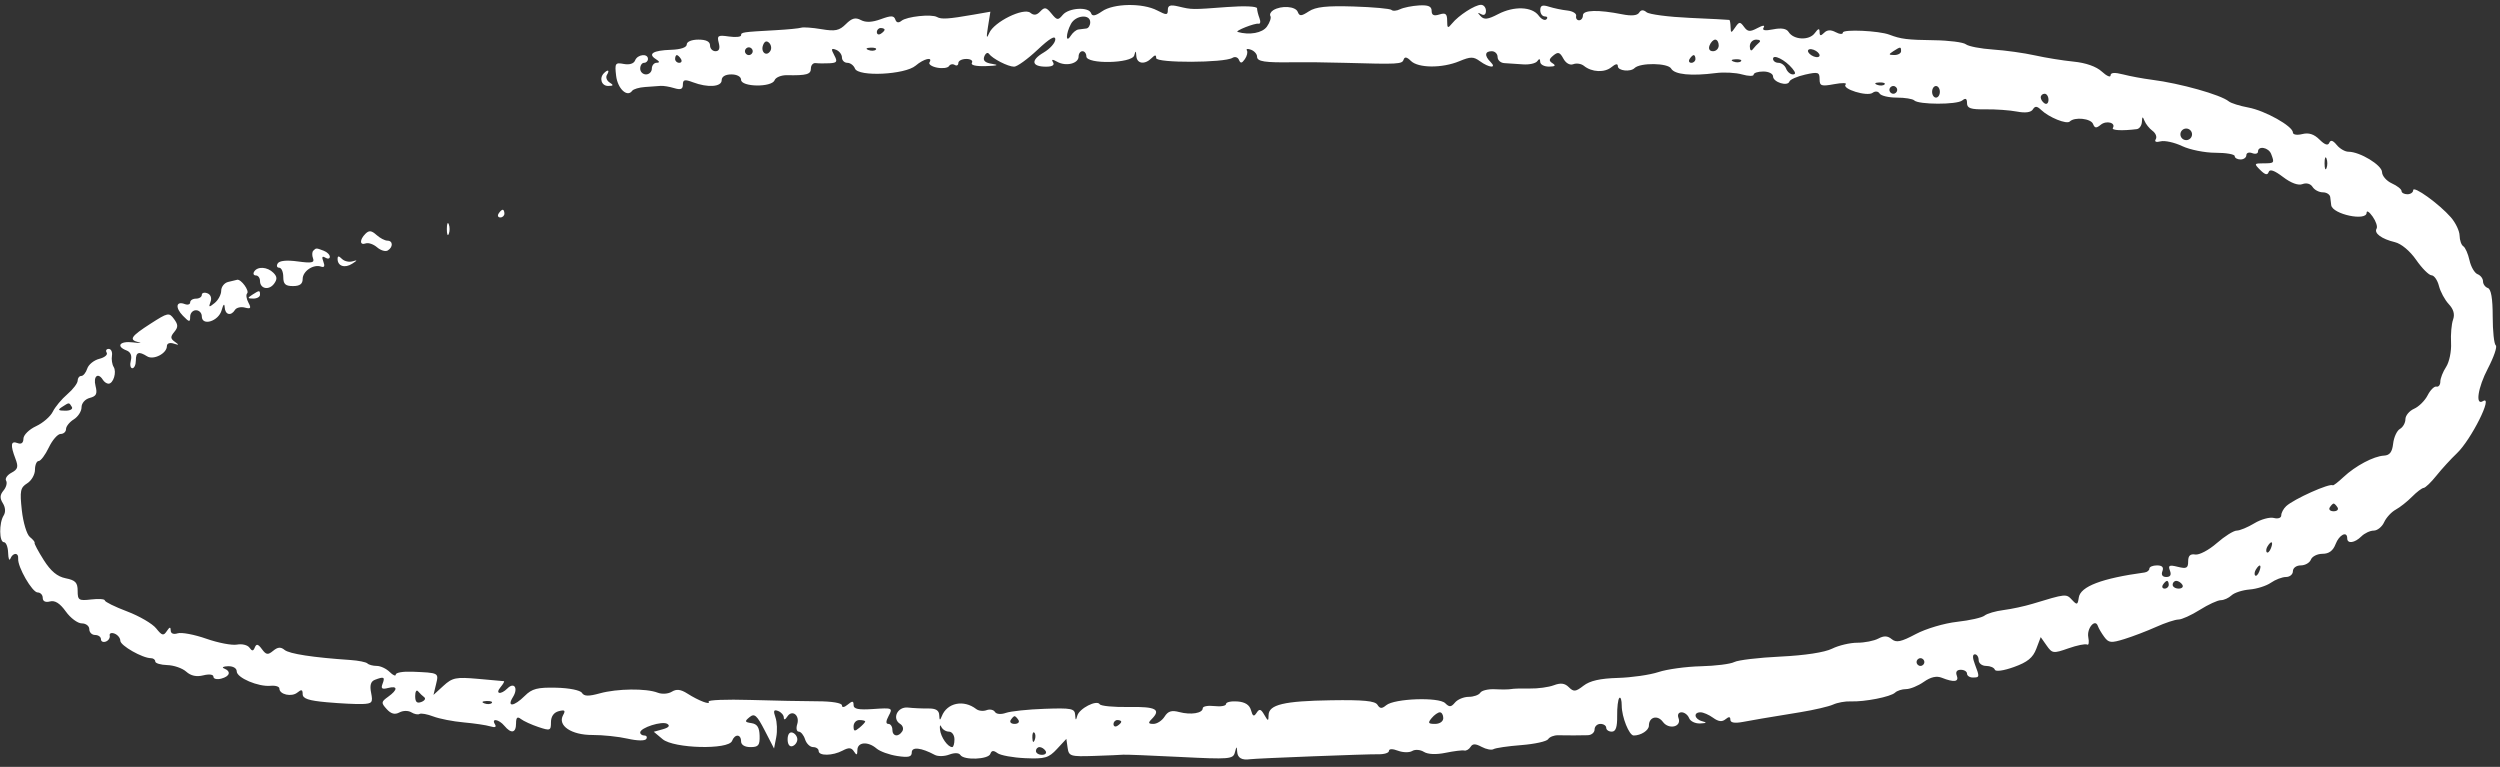 <svg width="326" height="100" viewBox="0 0 326 100" fill="none" xmlns="http://www.w3.org/2000/svg">
<rect x="0" y="0" width="326" height="100" fill="#333333" stroke="none"/>
<path fill-rule="evenodd" clip-rule="evenodd" d="M135.655 1.489C135.189 1.986 134.81 2.039 134.363 1.669C133.489 0.946 129.616 2.85 128.996 4.307C128.642 5.138 128.602 4.927 128.835 3.472L129.146 1.526L126.929 1.913C123.688 2.48 122.748 2.541 122.19 2.221C121.471 1.808 118.239 2.151 117.553 2.713C117.17 3.027 116.893 2.968 116.747 2.54C116.568 2.018 116.195 2.01 114.859 2.501C113.724 2.918 112.898 2.954 112.262 2.616C111.551 2.236 111.086 2.361 110.301 3.143C109.446 3.995 108.911 4.107 107.128 3.806C105.948 3.607 104.755 3.52 104.477 3.612C104.198 3.704 102.719 3.849 101.188 3.934C96.766 4.181 96.635 4.2 96.635 4.606C96.635 4.818 95.918 4.886 95.041 4.758C93.615 4.549 93.476 4.639 93.728 5.602C93.918 6.324 93.777 6.678 93.299 6.678C92.908 6.678 92.588 6.338 92.588 5.922C92.588 5.418 92.082 5.166 91.07 5.166C90.194 5.166 89.553 5.432 89.553 5.796C89.552 6.185 88.769 6.452 87.503 6.494C85.171 6.57 84.433 7.022 85.52 7.706C86.024 8.024 86.06 8.178 85.632 8.183C85.284 8.187 84.999 8.531 84.999 8.947C84.999 9.363 84.658 9.703 84.241 9.703C83.823 9.703 83.482 9.363 83.482 8.947C83.482 8.531 83.709 8.191 83.988 8.191C84.266 8.191 84.494 7.964 84.494 7.687C84.494 6.926 83.123 7.082 82.817 7.876C82.654 8.299 82.077 8.48 81.342 8.34C80.226 8.128 80.15 8.245 80.342 9.881C80.539 11.564 81.791 12.743 82.43 11.846C82.591 11.619 83.349 11.394 84.114 11.346C84.879 11.297 85.79 11.232 86.138 11.2C86.486 11.168 87.282 11.299 87.908 11.49C88.758 11.749 89.047 11.634 89.047 11.035C89.047 10.382 89.288 10.324 90.344 10.724C92.297 11.464 94.106 11.337 94.106 10.459C94.106 9.989 94.583 9.703 95.37 9.703C96.109 9.703 96.635 9.993 96.635 10.4C96.635 11.355 100.637 11.415 101.003 10.466C101.148 10.088 101.876 9.79 102.619 9.805C105.193 9.854 105.741 9.7 105.741 8.925C105.741 8.497 106.026 8.183 106.374 8.229C106.722 8.273 107.526 8.284 108.162 8.25C109.152 8.199 109.241 8.048 108.783 7.194C108.346 6.38 108.389 6.251 109.018 6.491C109.442 6.654 109.789 7.102 109.789 7.489C109.789 7.875 110.106 8.191 110.493 8.191C110.881 8.191 111.327 8.528 111.486 8.939C111.909 10.038 118.01 9.746 119.4 8.56C120.469 7.648 121.686 7.36 121.207 8.133C121.055 8.379 121.502 8.688 122.201 8.822C122.9 8.955 123.596 8.864 123.748 8.619C123.9 8.374 124.236 8.305 124.495 8.465C124.754 8.624 124.966 8.514 124.966 8.221C124.966 7.927 125.434 7.687 126.007 7.687C126.58 7.687 126.908 7.913 126.736 8.191C126.544 8.501 127.262 8.666 128.603 8.619C130.057 8.569 130.33 8.475 129.42 8.336C128.448 8.189 128.142 7.908 128.352 7.361C128.514 6.94 128.787 6.783 128.957 7.014C129.435 7.665 131.448 8.695 132.241 8.695C132.633 8.695 134.002 7.708 135.283 6.502C136.878 5.001 137.613 4.569 137.613 5.133C137.613 5.586 136.926 6.361 136.086 6.855C134.368 7.867 134.513 8.695 136.408 8.695C137.217 8.695 137.546 8.49 137.321 8.127C137.068 7.72 137.224 7.702 137.868 8.061C139.007 8.696 140.648 8.292 140.648 7.376C140.648 6.992 140.876 6.678 141.154 6.678C141.433 6.678 141.66 6.981 141.66 7.35C141.66 8.405 147.619 8.285 147.905 7.224C148.082 6.566 148.13 6.581 148.178 7.309C148.246 8.325 149.273 8.469 150.159 7.586C150.62 7.127 150.766 7.125 150.766 7.575C150.766 8.235 159.651 8.206 160.715 7.543C161.039 7.341 161.42 7.461 161.561 7.81C161.759 8.293 161.94 8.27 162.33 7.711C162.611 7.308 162.73 6.8 162.595 6.582C162.46 6.364 162.703 6.321 163.135 6.486C163.567 6.651 163.92 7.053 163.92 7.381C163.92 8.03 164.886 8.179 168.726 8.118C170.117 8.096 173.077 8.13 175.303 8.193C182.393 8.394 182.831 8.37 183.03 7.775C183.165 7.371 183.457 7.422 183.98 7.943C184.932 8.892 188.064 8.912 190.296 7.983C191.77 7.369 192.142 7.369 192.984 7.983C194.179 8.854 195.222 8.934 194.375 8.09C193.549 7.267 193.612 6.678 194.527 6.678C194.944 6.678 195.286 7.019 195.286 7.435C195.286 7.85 195.684 8.209 196.171 8.232C196.658 8.254 197.739 8.326 198.574 8.392C199.409 8.457 200.259 8.269 200.463 7.973C200.712 7.613 200.837 7.643 200.843 8.065C200.847 8.412 201.362 8.691 201.989 8.687C202.78 8.682 202.927 8.553 202.471 8.264C201.943 7.931 201.961 7.728 202.562 7.231C203.171 6.728 203.411 6.802 203.859 7.635C204.187 8.247 204.712 8.541 205.165 8.368C205.582 8.208 206.204 8.308 206.548 8.59C207.567 9.422 209.235 9.501 210.132 8.759C210.676 8.31 210.968 8.265 210.968 8.633C210.968 9.234 212.603 9.418 213.145 8.879C213.873 8.153 217.501 8.201 217.917 8.941C218.357 9.725 220.523 9.942 223.761 9.526C224.814 9.391 226.351 9.473 227.175 9.708C228 9.944 228.675 9.954 228.675 9.731C228.675 9.508 229.244 9.325 229.94 9.325C230.635 9.325 231.204 9.61 231.204 9.959C231.204 10.717 233.11 11.317 233.339 10.631C233.427 10.369 234.349 9.963 235.387 9.729C237.081 9.349 237.275 9.409 237.275 10.317C237.275 11.211 237.493 11.287 239.172 10.975C240.216 10.78 240.893 10.799 240.677 11.015C240.11 11.585 243.477 12.631 244.186 12.106C244.53 11.851 244.91 11.89 245.102 12.199C245.282 12.49 246.288 12.728 247.339 12.728C248.389 12.728 249.412 12.891 249.613 13.091C250.179 13.656 255.159 13.667 255.867 13.106C256.321 12.746 256.499 12.842 256.499 13.447C256.499 14.121 256.981 14.284 258.902 14.257C260.224 14.238 262.07 14.37 263.006 14.549C264.105 14.76 264.839 14.661 265.082 14.269C265.371 13.803 265.623 13.819 266.165 14.335C267.19 15.314 269.495 16.246 269.897 15.845C270.526 15.218 272.654 15.442 272.933 16.165C273.148 16.724 273.361 16.746 273.937 16.27C274.666 15.667 275.941 16.004 275.516 16.687C275.319 17.005 276.748 17.075 278.633 16.84C278.981 16.796 279.283 16.364 279.305 15.879C279.337 15.174 279.404 15.148 279.64 15.753C279.802 16.169 280.274 16.758 280.689 17.062C281.104 17.367 281.294 17.857 281.112 18.15C280.907 18.48 281.148 18.588 281.746 18.432C282.277 18.294 283.538 18.572 284.55 19.05C285.561 19.529 287.518 19.92 288.898 19.92C290.277 19.92 291.407 20.117 291.407 20.357C291.407 20.598 291.748 20.794 292.165 20.794C292.583 20.794 292.924 20.543 292.924 20.236C292.924 19.929 293.266 19.808 293.683 19.968C294.1 20.128 294.442 20.038 294.442 19.77C294.442 18.968 295.827 19.218 296.158 20.079C296.612 21.258 296.579 21.298 295.165 21.298C293.928 21.298 293.907 21.342 294.744 22.176C295.372 22.801 295.685 22.875 295.833 22.433C295.974 22.011 296.573 22.217 297.704 23.077C298.757 23.877 299.691 24.219 300.245 24.007C300.763 23.809 301.299 23.959 301.559 24.375C301.8 24.763 302.403 25.08 302.899 25.08C303.395 25.08 303.829 25.364 303.864 25.71C303.899 26.056 303.956 26.53 303.991 26.762C304.167 27.945 308.607 28.884 308.607 27.739C308.607 27.401 308.962 27.628 309.395 28.245C309.829 28.862 310.059 29.567 309.907 29.812C309.538 30.407 310.562 31.165 312.289 31.576C313.126 31.776 314.251 32.714 315.072 33.895C315.829 34.987 316.729 35.888 317.071 35.899C317.414 35.91 317.849 36.534 318.039 37.288C318.229 38.041 318.804 39.106 319.316 39.654C319.949 40.331 320.13 40.984 319.878 41.688C319.673 42.258 319.556 43.618 319.617 44.71C319.678 45.802 319.388 47.212 318.974 47.843C318.559 48.474 318.219 49.338 318.219 49.764C318.219 50.19 317.991 50.481 317.712 50.412C317.434 50.342 316.918 50.853 316.565 51.546C316.213 52.239 315.417 53.03 314.795 53.304C314.175 53.578 313.666 54.19 313.666 54.665C313.666 55.141 313.344 55.71 312.951 55.932C312.558 56.154 312.16 57.016 312.066 57.848C311.942 58.949 311.619 59.374 310.877 59.412C309.54 59.479 307.149 60.746 305.583 62.216C304.894 62.863 304.271 63.343 304.198 63.281C303.823 62.965 299.124 65.07 298.117 66.004C297.765 66.331 297.477 66.868 297.477 67.197C297.477 67.54 297.061 67.687 296.505 67.542C295.97 67.403 294.826 67.717 293.963 68.24C293.1 68.763 292.066 69.191 291.665 69.191C291.264 69.191 290.094 69.928 289.064 70.828C288.035 71.729 286.775 72.395 286.264 72.309C285.61 72.198 285.336 72.463 285.336 73.202C285.336 74.087 285.124 74.198 283.988 73.914C282.872 73.635 282.695 73.72 282.96 74.409C283.174 74.965 283.016 75.24 282.483 75.24C281.983 75.24 281.794 74.959 281.978 74.484C282.175 73.97 281.95 73.728 281.273 73.728C280.725 73.728 280.277 73.917 280.277 74.148C280.277 74.379 279.992 74.607 279.644 74.654C274.084 75.41 271.282 76.477 271.074 77.917C270.933 78.896 270.844 78.926 270.181 78.214C269.428 77.408 269.403 77.41 265.014 78.745C263.993 79.055 262.305 79.418 261.262 79.551C260.22 79.684 259.105 80.01 258.785 80.274C258.465 80.539 256.853 80.904 255.201 81.086C253.536 81.27 251.135 81.982 249.81 82.687C247.891 83.706 247.274 83.836 246.68 83.344C246.139 82.897 245.668 82.877 244.93 83.272C244.374 83.568 243.142 83.811 242.192 83.811C241.243 83.811 239.76 84.162 238.897 84.591C237.931 85.071 235.348 85.466 232.174 85.618C229.338 85.754 226.626 86.075 226.145 86.332C225.664 86.588 223.703 86.834 221.788 86.88C219.872 86.925 217.388 87.265 216.268 87.636C215.149 88.007 212.758 88.351 210.956 88.402C208.663 88.466 207.324 88.77 206.492 89.415C205.459 90.215 205.208 90.241 204.577 89.613C204.049 89.087 203.517 89.017 202.621 89.356C201.944 89.613 200.529 89.805 199.476 89.783C198.423 89.761 197.334 89.793 197.056 89.853C196.778 89.913 195.833 89.924 194.957 89.877C194.081 89.83 193.214 90.034 193.03 90.33C192.847 90.626 192.169 90.868 191.523 90.868C190.878 90.868 190.072 91.202 189.732 91.611C189.223 92.223 188.998 92.237 188.451 91.692C187.63 90.873 181.834 91.077 180.763 91.963C180.19 92.437 179.942 92.424 179.616 91.898C179.306 91.398 177.782 91.251 173.579 91.315C167.434 91.409 165.446 91.881 165.422 93.251C165.408 94.079 165.366 94.076 164.857 93.203C164.413 92.44 164.222 92.392 163.861 92.951C163.51 93.493 163.353 93.42 163.13 92.612C162.936 91.913 162.368 91.546 161.359 91.469C160.541 91.407 159.873 91.557 159.873 91.803C159.873 92.048 159.19 92.169 158.355 92.072C157.52 91.975 156.837 92.102 156.837 92.354C156.837 93.007 155.287 93.257 153.76 92.849C152.777 92.586 152.306 92.735 151.859 93.449C151.531 93.97 150.879 94.397 150.408 94.397C149.742 94.397 149.687 94.263 150.159 93.792C151.446 92.51 150.746 92.129 147.217 92.193C145.264 92.228 143.548 92.066 143.404 91.833C143.02 91.213 140.732 92.385 140.477 93.333C140.302 93.987 140.248 93.965 140.201 93.219C140.149 92.391 139.722 92.306 136.222 92.428C134.066 92.502 131.797 92.741 131.181 92.957C130.521 93.189 129.928 93.137 129.738 92.832C129.561 92.546 129.069 92.445 128.644 92.607C128.22 92.769 127.617 92.704 127.304 92.463C125.664 91.192 123.494 91.64 122.811 93.389C122.577 93.99 122.508 93.962 122.476 93.255C122.448 92.624 122.031 92.371 121.045 92.386C120.28 92.397 119.092 92.344 118.405 92.267C117.028 92.115 116.27 93.716 117.392 94.406C117.733 94.617 117.856 95.041 117.665 95.349C117.163 96.158 116.365 96.038 116.365 95.154C116.365 94.738 116.129 94.397 115.842 94.397C115.495 94.397 115.51 94.039 115.887 93.337C116.436 92.316 116.363 92.284 113.881 92.455C111.949 92.589 111.306 92.46 111.306 91.941C111.306 91.383 111.159 91.371 110.547 91.877C110.087 92.257 109.789 92.298 109.789 91.979C109.789 91.671 108.478 91.451 106.627 91.448C104.888 91.444 100.923 91.365 97.817 91.273C94.711 91.181 92.275 91.277 92.405 91.486C92.719 91.991 91.113 91.385 89.629 90.437C88.768 89.888 88.212 89.822 87.606 90.199C87.14 90.489 86.322 90.544 85.758 90.325C84.268 89.745 80.476 89.788 78.227 90.41C76.744 90.82 76.167 90.805 75.885 90.351C75.672 90.007 74.23 89.716 72.54 89.677C70.079 89.62 69.375 89.802 68.431 90.742C67.015 92.153 66.04 92.248 66.89 90.891C67.607 89.748 67.056 88.887 66.171 89.768C65.3 90.637 64.527 90.499 65.269 89.608C65.616 89.192 65.814 88.84 65.71 88.826C65.607 88.813 64.083 88.675 62.324 88.521C59.456 88.269 58.992 88.362 57.826 89.428L56.526 90.616L56.86 89.23C57.224 87.72 57.257 87.737 53.76 87.59C52.577 87.539 51.61 87.706 51.61 87.959C51.61 88.213 51.252 88.064 50.815 87.627C50.378 87.192 49.619 86.835 49.129 86.835C48.638 86.835 48.092 86.69 47.914 86.513C47.736 86.336 46.731 86.133 45.68 86.063C40.827 85.737 37.729 85.263 37.109 84.75C36.608 84.336 36.222 84.366 35.62 84.864C34.931 85.434 34.706 85.401 34.153 84.647C33.662 83.978 33.434 83.921 33.234 84.414C33.026 84.929 32.874 84.937 32.527 84.45C32.284 84.109 31.556 83.931 30.909 84.055C30.262 84.179 28.46 83.835 26.904 83.29C25.348 82.744 23.668 82.427 23.171 82.585C22.617 82.76 22.265 82.613 22.26 82.206C22.254 81.717 22.12 81.741 21.75 82.298C21.321 82.945 21.122 82.894 20.367 81.943C19.882 81.332 18.177 80.336 16.576 79.73C14.976 79.125 13.668 78.479 13.668 78.296C13.668 78.113 12.871 78.056 11.897 78.169C10.269 78.359 10.126 78.268 10.126 77.047C10.126 75.968 9.835 75.661 8.57 75.409C7.472 75.191 6.628 74.49 5.702 73.027C4.98 71.887 4.443 70.878 4.509 70.783C4.575 70.689 4.299 70.348 3.896 70.027C3.493 69.706 3.021 68.141 2.847 66.551C2.569 64.007 2.653 63.582 3.546 63.026C4.105 62.679 4.561 61.882 4.561 61.255C4.561 60.629 4.778 60.116 5.044 60.116C5.309 60.116 5.904 59.322 6.366 58.352C6.828 57.382 7.522 56.587 7.907 56.587C8.293 56.587 8.609 56.302 8.609 55.953C8.609 55.603 9.064 55.034 9.62 54.688C10.177 54.342 10.632 53.633 10.632 53.113C10.632 52.574 11.093 52.048 11.707 51.888C12.571 51.663 12.717 51.356 12.456 50.317C12.138 49.056 12.789 48.522 13.415 49.53C13.587 49.807 13.917 50.034 14.149 50.034C14.778 50.034 15.243 48.517 14.82 47.846C14.618 47.524 14.517 46.864 14.598 46.379C14.677 45.894 14.488 45.497 14.175 45.497C13.863 45.497 13.745 45.717 13.912 45.986C14.078 46.255 13.645 46.618 12.948 46.792C12.251 46.967 11.543 47.54 11.375 48.067C11.207 48.594 10.858 49.026 10.598 49.026C10.339 49.026 10.126 49.302 10.126 49.639C10.126 49.977 9.521 50.772 8.781 51.406C8.041 52.039 7.186 53.068 6.881 53.69C6.577 54.313 5.593 55.163 4.696 55.579C3.798 55.996 3.061 56.725 3.055 57.202C3.048 57.763 2.776 57.966 2.285 57.778C1.405 57.441 1.329 58.021 2.016 59.822C2.421 60.885 2.331 61.199 1.496 61.645C0.94 61.941 0.626 62.409 0.797 62.684C0.968 62.96 0.817 63.534 0.462 63.96C-0.018 64.537 -0.042 64.962 0.372 65.622C0.712 66.165 0.752 66.784 0.476 67.219C-0.139 68.188 -0.112 70.703 0.514 70.703C0.792 70.703 1.038 71.327 1.06 72.09C1.082 72.852 1.215 73.193 1.355 72.846C1.686 72.028 2.442 72.028 2.37 72.846C2.276 73.909 4.202 77.257 4.908 77.257C5.274 77.257 5.573 77.576 5.573 77.966C5.573 78.411 5.926 78.583 6.521 78.428C7.169 78.259 7.818 78.671 8.579 79.736C9.189 80.591 10.129 81.29 10.667 81.29C11.204 81.29 11.644 81.63 11.644 82.046C11.644 82.462 11.986 82.802 12.403 82.802C12.82 82.802 13.162 83.048 13.162 83.348C13.162 83.649 13.447 83.79 13.794 83.663C14.142 83.536 14.372 83.186 14.306 82.883C14.24 82.582 14.525 82.464 14.938 82.622C15.352 82.781 15.691 83.201 15.691 83.555C15.691 84.184 18.581 85.827 19.688 85.827C19.994 85.827 20.244 86.02 20.244 86.255C20.244 86.49 20.95 86.702 21.813 86.727C22.676 86.751 23.787 87.137 24.283 87.584C24.888 88.129 25.619 88.288 26.508 88.066C27.285 87.871 27.833 87.946 27.833 88.246C27.833 88.527 28.288 88.639 28.845 88.494C29.986 88.196 30.172 87.55 29.224 87.169C28.877 87.029 29.104 86.897 29.73 86.875C30.388 86.852 30.868 87.133 30.868 87.542C30.868 88.384 33.686 89.584 35.295 89.428C35.921 89.368 36.433 89.529 36.433 89.787C36.433 90.567 38.032 90.925 38.774 90.311C39.312 89.866 39.468 89.912 39.468 90.515C39.468 91.102 40.241 91.362 42.63 91.575C44.37 91.731 46.441 91.834 47.234 91.805C48.533 91.756 48.648 91.612 48.394 90.347C48.196 89.359 48.343 88.855 48.891 88.645C50.073 88.194 50.228 88.275 49.886 89.165C49.644 89.793 49.807 89.92 50.591 89.716C51.89 89.378 51.9 89.933 50.612 90.858C49.693 91.519 49.678 91.646 50.423 92.466C50.993 93.094 51.482 93.223 52.081 92.904C52.562 92.647 53.236 92.64 53.637 92.887C54.026 93.126 54.507 93.223 54.705 93.1C54.904 92.978 55.711 93.124 56.5 93.426C57.289 93.728 59.072 94.077 60.463 94.201C61.855 94.325 63.42 94.558 63.941 94.719C64.559 94.908 64.769 94.815 64.544 94.451C64.025 93.615 65.05 93.779 65.775 94.65C66.665 95.718 67.293 95.588 67.293 94.336C67.293 93.553 67.463 93.398 67.925 93.758C68.273 94.029 69.298 94.499 70.202 94.802C71.745 95.319 71.846 95.281 71.846 94.178C71.846 93.427 72.211 92.908 72.856 92.739C73.651 92.532 73.773 92.641 73.43 93.252C72.667 94.612 74.501 95.854 77.256 95.842C78.593 95.836 80.656 96.052 81.841 96.322C83.098 96.608 84.11 96.625 84.273 96.361C84.427 96.113 84.312 95.91 84.017 95.91C83.723 95.91 83.482 95.733 83.482 95.516C83.482 94.893 86.347 93.981 87.013 94.391C87.407 94.634 87.208 94.875 86.434 95.093L85.252 95.423L86.404 96.388C87.866 97.613 95.006 97.793 95.459 96.617C95.821 95.677 96.635 95.712 96.635 96.666C96.635 97.131 97.109 97.422 97.866 97.422C98.902 97.422 99.09 97.186 99.054 95.935C99.023 94.848 98.738 94.407 97.993 94.297C97.105 94.165 97.072 94.065 97.739 93.518C98.385 92.987 98.69 93.253 99.719 95.248L100.935 97.606L101.222 96.128C101.38 95.314 101.332 94.15 101.117 93.539C100.814 92.679 100.892 92.493 101.463 92.711C101.868 92.866 102.204 93.252 102.208 93.569C102.212 93.914 102.393 93.866 102.657 93.451C103.279 92.473 104.329 93.272 103.957 94.44C103.788 94.971 103.877 95.406 104.155 95.406C104.434 95.406 104.806 95.859 104.982 96.414C105.159 96.969 105.63 97.422 106.028 97.422C106.427 97.422 106.753 97.649 106.753 97.926C106.753 98.598 108.586 98.568 109.886 97.874C110.687 97.447 111.03 97.477 111.363 98C111.7 98.53 111.798 98.486 111.805 97.8C111.814 96.749 113.183 96.642 114.302 97.606C114.741 97.984 115.954 98.424 116.998 98.583C118.477 98.808 118.895 98.704 118.895 98.113C118.895 97.352 120.124 97.487 121.903 98.441C122.306 98.657 123.152 98.639 123.783 98.399C124.471 98.139 125.05 98.159 125.231 98.45C125.672 99.161 128.892 99.041 129.141 98.304C129.295 97.85 129.553 97.823 130.069 98.207C130.462 98.5 132.091 98.796 133.69 98.866C136.26 98.977 136.738 98.84 137.824 97.672L139.052 96.351L139.218 97.517C139.374 98.612 139.583 98.676 142.672 98.573C144.481 98.513 146.188 98.441 146.466 98.411C146.745 98.383 150.08 98.516 153.88 98.706C160.36 99.032 160.802 98.996 161.03 98.112C161.245 97.281 161.28 97.273 161.332 98.052C161.384 98.839 161.948 99.158 163.013 99.002C163.783 98.888 178.418 98.323 179.729 98.355C180.494 98.374 181.12 98.178 181.12 97.918C181.12 97.633 181.586 97.623 182.301 97.895C182.95 98.141 183.783 98.156 184.153 97.928C184.525 97.699 185.203 97.75 185.674 98.044C186.203 98.373 187.272 98.418 188.502 98.165C189.59 97.94 190.686 97.807 190.939 97.868C191.192 97.929 191.561 97.717 191.76 97.397C192.033 96.957 192.388 96.956 193.208 97.393C193.806 97.712 194.502 97.845 194.755 97.689C195.008 97.534 196.641 97.295 198.384 97.16C200.126 97.025 201.699 96.678 201.879 96.387C202.059 96.097 202.641 95.867 203.173 95.878C204.504 95.904 205.994 95.901 207.048 95.872C207.534 95.858 207.933 95.521 207.933 95.122C207.933 94.724 208.275 94.397 208.692 94.397C209.109 94.397 209.451 94.624 209.451 94.901C209.451 95.179 209.778 95.406 210.178 95.406C210.695 95.406 210.897 94.816 210.877 93.365C210.861 92.242 210.989 91.183 211.161 91.012C211.334 90.841 211.474 91.294 211.474 92.021C211.474 93.496 212.441 95.91 213.032 95.91C213.98 95.91 215.016 95.239 215.016 94.625C215.016 93.49 216.144 93.184 216.839 94.132C217.619 95.194 219.319 94.781 218.878 93.637C218.709 93.198 218.875 92.885 219.277 92.885C219.656 92.885 220.097 93.225 220.258 93.641C220.418 94.057 221.068 94.371 221.703 94.339C222.56 94.296 222.629 94.221 221.972 94.05C220.944 93.782 220.772 92.885 221.749 92.885C222.113 92.885 222.852 93.207 223.391 93.599C224.083 94.104 224.558 94.16 225.006 93.79C225.452 93.421 225.64 93.44 225.64 93.854C225.64 94.245 226.192 94.34 227.284 94.137C229.04 93.81 229.635 93.709 234.746 92.874C236.554 92.578 238.489 92.128 239.046 91.872C239.602 91.617 240.627 91.432 241.322 91.461C243.131 91.538 246.549 90.865 247.115 90.322C247.379 90.068 248.027 89.86 248.555 89.86C249.082 89.86 250.118 89.437 250.857 88.918C251.771 88.277 252.522 88.105 253.211 88.379C254.811 89.015 255.481 88.918 255.165 88.096C254.98 87.617 255.171 87.34 255.686 87.34C256.134 87.34 256.499 87.566 256.499 87.844C256.499 88.121 256.841 88.348 257.258 88.348C258.155 88.348 258.163 88.292 257.524 86.616C257.203 85.776 257.203 85.323 257.524 85.323C257.795 85.323 258.017 85.663 258.017 86.079C258.017 86.495 258.453 86.835 258.987 86.835C259.52 86.835 260.032 87.055 260.125 87.324C260.224 87.61 261.258 87.467 262.622 86.977C264.383 86.344 265.091 85.768 265.53 84.61L266.11 83.08L266.88 84.175C267.613 85.218 267.75 85.236 269.717 84.544C270.854 84.144 271.955 83.922 272.163 84.051C272.372 84.179 272.44 83.751 272.314 83.098C272.091 81.933 273.219 80.608 273.562 81.633C273.658 81.921 274.032 82.558 274.393 83.05C274.972 83.839 275.282 83.872 277.03 83.329C278.121 82.991 279.977 82.281 281.157 81.75C282.336 81.22 283.65 80.786 284.076 80.786C284.501 80.786 285.752 80.219 286.853 79.525C287.955 78.832 289.187 78.265 289.59 78.265C289.993 78.265 290.623 77.981 290.991 77.635C291.358 77.289 292.424 76.944 293.358 76.87C294.292 76.795 295.538 76.398 296.127 75.987C296.715 75.577 297.601 75.24 298.096 75.24C298.59 75.24 298.995 74.9 298.995 74.484C298.995 74.06 299.446 73.728 300.023 73.728C300.588 73.728 301.182 73.388 301.341 72.972C301.502 72.556 302.183 72.216 302.856 72.216C303.695 72.216 304.23 71.82 304.56 70.955C305.03 69.722 306.078 69.2 306.078 70.199C306.078 70.945 307.054 70.811 307.921 69.947C308.338 69.531 309.064 69.191 309.535 69.191C310.006 69.191 310.616 68.699 310.89 68.098C311.165 67.496 311.843 66.759 312.398 66.459C312.952 66.159 313.909 65.404 314.524 64.78C315.138 64.156 315.823 63.636 316.045 63.624C316.267 63.612 317.018 62.89 317.713 62.019C318.409 61.148 319.606 59.841 320.373 59.115C322.234 57.353 325.192 51.435 323.775 52.308C322.752 52.939 323.111 50.556 324.416 48.058C325.201 46.555 325.665 45.194 325.447 45.033C325.227 44.872 325.048 43.171 325.048 41.253C325.047 38.916 324.838 37.697 324.415 37.556C324.068 37.441 323.784 37.049 323.784 36.686C323.784 36.323 323.464 35.903 323.073 35.754C322.682 35.605 322.209 34.789 322.022 33.941C321.835 33.094 321.473 32.271 321.216 32.113C320.959 31.955 320.741 31.328 320.73 30.721C320.72 30.113 320.208 29.04 319.592 28.336C318.059 26.582 314.678 24.151 314.678 24.801C314.678 25.093 314.336 25.331 313.919 25.331C313.502 25.331 313.16 25.141 313.16 24.908C313.16 24.675 312.591 24.226 311.895 23.911C311.2 23.595 310.625 22.935 310.618 22.443C310.605 21.531 307.73 19.786 306.239 19.786C305.794 19.786 305.106 19.389 304.71 18.904C304.215 18.297 303.911 18.208 303.738 18.62C303.566 19.026 303.155 18.89 302.461 18.198C301.75 17.489 301.064 17.271 300.216 17.483C299.531 17.654 298.995 17.566 298.995 17.281C298.995 16.459 295.367 14.425 293.177 14.02C292.064 13.814 290.92 13.454 290.635 13.22C289.587 12.357 284.303 10.871 280.609 10.4C279.453 10.253 277.766 9.941 276.862 9.706C275.748 9.418 275.218 9.458 275.218 9.832C275.218 10.135 274.705 9.911 274.079 9.335C273.365 8.677 271.999 8.194 270.412 8.037C269.02 7.899 266.744 7.533 265.353 7.222C263.961 6.911 261.505 6.568 259.893 6.46C258.281 6.351 256.688 6.044 256.352 5.777C256.016 5.511 254.147 5.272 252.199 5.246C248.71 5.2 247.88 5.097 246.381 4.524C245.02 4.003 240.311 3.79 240.311 4.249C240.311 4.496 239.89 4.473 239.376 4.199C238.734 3.856 238.26 3.882 237.859 4.282C237.418 4.721 237.275 4.692 237.275 4.162C237.275 3.652 237.102 3.697 236.638 4.329C235.92 5.308 233.884 5.214 233.238 4.173C232.961 3.727 232.298 3.612 231.231 3.825C230.147 4.041 229.745 3.968 229.976 3.596C230.188 3.253 229.882 3.28 229.156 3.667C228.196 4.179 227.897 4.151 227.423 3.504C226.909 2.804 226.79 2.81 226.274 3.566C225.741 4.348 225.697 4.345 225.669 3.528C225.653 3.043 225.582 2.625 225.513 2.599C225.444 2.575 223.124 2.454 220.359 2.331C217.594 2.208 215.054 1.878 214.713 1.596C214.289 1.245 213.982 1.265 213.738 1.658C213.506 2.032 212.742 2.104 211.543 1.866C208.41 1.243 206.415 1.294 206.415 1.997C206.415 2.353 206.188 2.645 205.909 2.645C205.631 2.645 205.461 2.39 205.53 2.078C205.6 1.766 205.087 1.45 204.392 1.374C203.696 1.299 202.615 1.074 201.989 0.874C201.127 0.6 200.85 0.709 200.85 1.326C200.85 1.775 201.116 2.141 201.441 2.141C201.765 2.141 201.861 2.311 201.652 2.518C201.444 2.726 200.987 2.506 200.638 2.029C199.773 0.85 197.415 0.767 195.354 1.843C194.013 2.542 193.53 2.599 193.077 2.11C192.644 1.642 192.658 1.577 193.136 1.845C193.524 2.063 193.768 1.897 193.768 1.415C193.768 0.983 193.477 0.629 193.122 0.629C192.335 0.629 190.206 2.002 189.341 3.067C188.791 3.745 188.709 3.698 188.709 2.708C188.709 1.798 188.505 1.634 187.697 1.889C186.976 2.117 186.685 1.98 186.685 1.411C186.685 0.827 186.244 0.638 185.041 0.708C184.137 0.761 183.029 0.983 182.578 1.202C182.128 1.422 181.621 1.464 181.453 1.296C181.284 1.128 179.058 0.926 176.506 0.847C172.996 0.738 171.576 0.891 170.68 1.477C169.686 2.126 169.452 2.138 169.225 1.549C168.941 0.813 167.082 0.684 166.036 1.328C165.698 1.536 165.529 1.881 165.661 2.094C165.793 2.307 165.59 2.924 165.21 3.464C164.62 4.303 162.937 4.612 161.39 4.167C160.963 4.044 163.638 2.985 164.109 3.091C164.351 3.146 164.408 2.823 164.235 2.373C164.061 1.923 163.92 1.345 163.92 1.089C163.92 0.818 162.275 0.746 159.999 0.918C155.375 1.266 155.457 1.267 153.675 0.843C152.611 0.589 152.284 0.696 152.284 1.296C152.284 1.992 152.126 1.999 150.893 1.358C148.988 0.368 145.203 0.432 143.702 1.48C142.837 2.083 142.424 2.156 142.282 1.732C141.988 0.853 139.364 1.002 138.582 1.941C137.97 2.676 137.837 2.66 137.111 1.768C136.433 0.933 136.215 0.891 135.655 1.489ZM142.166 2.897C142.166 3.313 141.938 3.682 141.66 3.717C141.382 3.751 140.919 3.808 140.63 3.843C140.341 3.877 139.89 4.246 139.626 4.662C138.946 5.734 138.97 4.39 139.654 3.116C140.271 1.968 142.166 1.803 142.166 2.897ZM115.353 3.876C115.353 3.998 115.126 4.238 114.848 4.41C114.569 4.581 114.342 4.481 114.342 4.187C114.342 3.894 114.569 3.654 114.848 3.654C115.126 3.654 115.353 3.753 115.353 3.876ZM100.452 6.643C99.954 7.445 99.153 6.791 99.507 5.872C99.701 5.367 99.977 5.27 100.301 5.592C100.574 5.864 100.641 6.337 100.452 6.643ZM224.122 5.922C224.122 6.338 223.787 6.678 223.379 6.678C222.926 6.678 222.75 6.383 222.927 5.922C223.087 5.506 223.422 5.166 223.67 5.166C223.918 5.166 224.122 5.506 224.122 5.922ZM229.397 5.544C229.146 5.752 228.77 6.149 228.562 6.426C228.347 6.714 228.181 6.552 228.177 6.048C228.173 5.558 228.543 5.166 229.012 5.166C229.476 5.166 229.649 5.336 229.397 5.544ZM98.153 6.678C98.153 6.956 97.925 7.183 97.647 7.183C97.369 7.183 97.141 6.956 97.141 6.678C97.141 6.401 97.369 6.174 97.647 6.174C97.925 6.174 98.153 6.401 98.153 6.678ZM114.205 6.479C114.037 6.646 113.6 6.664 113.235 6.519C112.832 6.358 112.951 6.238 113.541 6.214C114.074 6.192 114.373 6.311 114.205 6.479ZM237.275 7.221C237.275 7.459 236.934 7.524 236.516 7.365C236.099 7.205 235.758 6.879 235.758 6.64C235.758 6.402 236.099 6.337 236.516 6.496C236.934 6.656 237.275 6.982 237.275 7.221ZM247.899 6.678C247.899 6.956 247.501 7.179 247.014 7.175C246.257 7.168 246.239 7.096 246.887 6.678C247.842 6.063 247.899 6.063 247.899 6.678ZM88.794 7.687C88.966 7.964 88.865 8.191 88.571 8.191C88.276 8.191 88.035 7.964 88.035 7.687C88.035 7.409 88.135 7.183 88.258 7.183C88.381 7.183 88.622 7.409 88.794 7.687ZM221.086 7.687C221.086 7.964 220.845 8.191 220.551 8.191C220.256 8.191 220.156 7.964 220.328 7.687C220.5 7.409 220.74 7.183 220.863 7.183C220.986 7.183 221.086 7.409 221.086 7.687ZM233.711 8.919C234.171 9.472 234.191 9.703 233.78 9.703C233.459 9.703 233.065 9.363 232.905 8.947C232.745 8.531 232.297 8.191 231.909 8.191C231.522 8.191 231.204 7.956 231.204 7.669C231.204 7.016 232.781 7.802 233.711 8.919ZM227.02 7.991C226.852 8.159 226.416 8.177 226.051 8.031C225.647 7.87 225.767 7.751 226.356 7.726C226.89 7.705 227.188 7.824 227.02 7.991ZM78.76 9.535C78.101 10.192 78.436 11.216 79.308 11.208C80.008 11.202 80.048 11.108 79.496 10.76C79.113 10.518 78.956 10.068 79.147 9.76C79.529 9.143 79.292 9.005 78.76 9.535ZM245.738 11.016C245.57 11.183 245.134 11.201 244.769 11.056C244.365 10.895 244.485 10.775 245.075 10.751C245.608 10.73 245.906 10.849 245.738 11.016ZM247.393 11.72C247.393 11.997 247.166 12.224 246.887 12.224C246.609 12.224 246.381 11.997 246.381 11.72C246.381 11.442 246.609 11.216 246.887 11.216C247.166 11.216 247.393 11.442 247.393 11.72ZM252.958 11.972C252.958 12.388 252.73 12.728 252.452 12.728C252.174 12.728 251.946 12.388 251.946 11.972C251.946 11.556 252.174 11.216 252.452 11.216C252.73 11.216 252.958 11.556 252.958 11.972ZM267.123 13.01C267.123 13.442 266.896 13.656 266.617 13.484C266.339 13.313 266.112 12.959 266.112 12.698C266.112 12.437 266.339 12.224 266.617 12.224C266.896 12.224 267.123 12.578 267.123 13.01ZM285.842 17.517C285.842 17.933 285.5 18.273 285.083 18.273C284.665 18.273 284.324 17.933 284.324 17.517C284.324 17.101 284.665 16.761 285.083 16.761C285.5 16.761 285.842 17.101 285.842 17.517ZM303.377 21.928C303.237 22.275 303.122 21.991 303.122 21.298C303.122 20.605 303.237 20.322 303.377 20.668C303.518 21.015 303.518 21.582 303.377 21.928ZM65.016 27.852C64.844 28.129 64.945 28.356 65.24 28.356C65.534 28.356 65.775 28.129 65.775 27.852C65.775 27.575 65.675 27.348 65.552 27.348C65.429 27.348 65.188 27.575 65.016 27.852ZM58.267 29.869C58.267 30.562 58.382 30.846 58.522 30.499C58.662 30.152 58.662 29.585 58.522 29.238C58.382 28.892 58.267 29.175 58.267 29.869ZM47.657 30.48C46.869 31.266 46.888 32.03 47.689 31.741C48.037 31.615 48.706 31.845 49.175 32.252C49.645 32.659 50.27 32.843 50.566 32.661C51.287 32.217 51.251 31.381 50.512 31.381C50.186 31.381 49.545 31.044 49.088 30.632C48.447 30.053 48.12 30.019 47.657 30.48ZM40.853 32.691C40.686 32.856 40.672 33.309 40.821 33.696C41.039 34.261 40.644 34.34 38.83 34.092C37.389 33.895 36.44 33.988 36.217 34.346C36.025 34.656 36.109 34.91 36.403 34.91C36.698 34.91 36.939 35.449 36.939 36.107C36.939 37.048 37.21 37.304 38.204 37.304C39.095 37.304 39.468 37.03 39.468 36.377C39.468 35.356 40.877 34.413 41.872 34.768C42.295 34.919 42.392 34.702 42.165 34.113C41.934 33.512 42.014 33.348 42.418 33.596C42.744 33.797 43.01 33.745 43.01 33.481C43.01 33.217 42.65 32.864 42.209 32.695C41.227 32.319 41.224 32.319 40.853 32.691ZM44.022 33.771C44.022 34.701 44.956 35.009 45.915 34.395C46.632 33.935 46.645 33.874 45.98 34.076C45.527 34.214 44.901 34.072 44.589 33.761C44.17 33.343 44.022 33.346 44.022 33.771ZM33.145 35.414C32.973 35.691 33.073 35.918 33.368 35.918C33.662 35.918 33.904 36.24 33.904 36.632C33.904 37.667 35.072 37.901 35.739 36.999C36.169 36.417 36.147 36.065 35.648 35.569C34.864 34.786 33.583 34.707 33.145 35.414ZM29.73 36.77C29.243 36.897 28.845 37.41 28.845 37.91C28.845 38.41 28.461 39.131 27.991 39.511C27.248 40.113 27.178 40.094 27.453 39.363C27.641 38.862 27.475 38.41 27.042 38.244C26.642 38.091 26.315 38.186 26.315 38.454C26.315 38.723 25.974 38.943 25.556 38.943C25.139 38.943 24.797 39.163 24.797 39.431C24.797 39.7 24.479 39.798 24.09 39.649C22.959 39.217 22.818 40.116 23.85 41.174C24.686 42.03 24.797 42.045 24.797 41.3C24.797 40.835 25.139 40.455 25.556 40.455C25.974 40.455 26.315 40.811 26.315 41.247C26.315 42.571 28.499 41.902 28.9 40.455C29.12 39.662 29.268 39.522 29.3 40.077C29.357 41.062 30.121 41.253 30.643 40.411C30.829 40.11 31.408 39.974 31.929 40.11C32.702 40.311 32.787 40.193 32.395 39.464C32.131 38.973 32.054 38.434 32.223 38.265C32.559 37.929 31.444 36.386 30.933 36.481C30.758 36.513 30.217 36.643 29.73 36.77ZM32.892 38.439C32.243 38.856 32.261 38.929 33.018 38.935C33.505 38.939 33.904 38.716 33.904 38.439C33.904 37.824 33.846 37.824 32.892 38.439ZM19.639 42.205C17.035 43.879 16.762 44.309 18.094 44.635C18.581 44.754 18.24 44.76 17.335 44.647C15.633 44.435 15.071 45.152 16.507 45.701C17.025 45.899 17.228 46.379 17.061 47.015C16.916 47.566 17.004 48.017 17.256 48.017C17.508 48.017 17.715 47.563 17.715 47.009C17.715 45.91 18.088 45.773 19.188 46.467C20.016 46.989 21.762 46.089 21.762 45.139C21.762 44.777 22.13 44.638 22.647 44.804C23.361 45.033 23.392 44.988 22.806 44.575C22.214 44.156 22.199 43.919 22.724 43.288C23.246 42.661 23.24 42.342 22.691 41.597C22.048 40.723 21.898 40.753 19.639 42.205ZM9.367 53.059C9.542 53.34 9.164 53.559 8.512 53.555C7.572 53.549 7.492 53.452 8.103 53.059C9.044 52.453 8.992 52.453 9.367 53.059ZM304.813 66.166C304.985 66.443 304.757 66.67 304.307 66.67C303.857 66.67 303.629 66.443 303.801 66.166C303.973 65.889 304.201 65.662 304.307 65.662C304.413 65.662 304.641 65.889 304.813 66.166ZM296.134 71.481C295.969 71.909 295.726 72.151 295.593 72.019C295.461 71.887 295.502 71.537 295.686 71.241C296.185 70.436 296.476 70.593 296.134 71.481ZM294.616 74.506C294.452 74.934 294.208 75.176 294.076 75.044C293.943 74.912 293.985 74.561 294.168 74.266C294.667 73.461 294.958 73.618 294.616 74.506ZM282.806 76.249C282.806 76.526 282.565 76.753 282.27 76.753C281.976 76.753 281.875 76.526 282.047 76.249C282.219 75.971 282.46 75.745 282.583 75.745C282.706 75.745 282.806 75.971 282.806 76.249ZM284.577 76.249C284.749 76.526 284.534 76.753 284.101 76.753C283.667 76.753 283.312 76.526 283.312 76.249C283.312 75.971 283.526 75.745 283.788 75.745C284.05 75.745 284.405 75.971 284.577 76.249ZM250.935 86.331C250.935 86.609 250.707 86.835 250.429 86.835C250.15 86.835 249.923 86.609 249.923 86.331C249.923 86.054 250.15 85.827 250.429 85.827C250.707 85.827 250.935 86.054 250.935 86.331ZM55.32 90.918C55.552 91.091 55.382 91.37 54.941 91.538C54.364 91.759 54.14 91.543 54.14 90.769C54.14 90.177 54.311 89.897 54.519 90.149C54.727 90.399 55.088 90.746 55.32 90.918ZM64.121 91.677C63.953 91.844 63.516 91.863 63.151 91.717C62.748 91.556 62.867 91.437 63.457 91.412C63.99 91.391 64.288 91.51 64.121 91.677ZM188.203 93.641C188.203 94.076 187.747 94.397 187.129 94.397C186.232 94.397 186.159 94.273 186.685 93.641C187.032 93.225 187.515 92.885 187.759 92.885C188.003 92.885 188.203 93.225 188.203 93.641ZM132.807 93.893C132.979 94.171 132.751 94.397 132.301 94.397C131.851 94.397 131.623 94.171 131.795 93.893C131.967 93.616 132.195 93.389 132.301 93.389C132.407 93.389 132.635 93.616 132.807 93.893ZM112.824 94.084C112.824 94.188 112.482 94.556 112.065 94.901C111.443 95.416 111.306 95.381 111.306 94.711C111.306 94.261 111.648 93.893 112.065 93.893C112.482 93.893 112.824 93.979 112.824 94.084ZM146.213 94.116C146.213 94.238 145.986 94.478 145.707 94.65C145.429 94.821 145.202 94.721 145.202 94.427C145.202 94.134 145.429 93.893 145.707 93.893C145.986 93.893 146.213 93.993 146.213 94.116ZM123.743 95.406C124.137 95.406 124.46 95.859 124.46 96.414C124.46 96.969 124.33 97.422 124.171 97.422C123.589 97.422 122.686 96.136 122.577 95.154C122.516 94.599 122.592 94.429 122.746 94.775C122.9 95.122 123.349 95.406 123.743 95.406ZM102.706 96.414C102.706 97.064 102.962 97.421 103.338 97.296C103.686 97.181 103.971 96.783 103.971 96.414C103.971 96.044 103.686 95.647 103.338 95.532C102.962 95.407 102.706 95.764 102.706 96.414ZM134.923 96.509C134.762 96.91 134.642 96.791 134.618 96.204C134.596 95.672 134.715 95.375 134.883 95.542C135.051 95.71 135.069 96.145 134.923 96.509ZM136.348 97.926C136.52 98.204 136.306 98.43 135.872 98.43C135.439 98.43 135.084 98.204 135.084 97.926C135.084 97.649 135.298 97.422 135.56 97.422C135.822 97.422 136.176 97.649 136.348 97.926Z" fill="white"/>
</svg>
